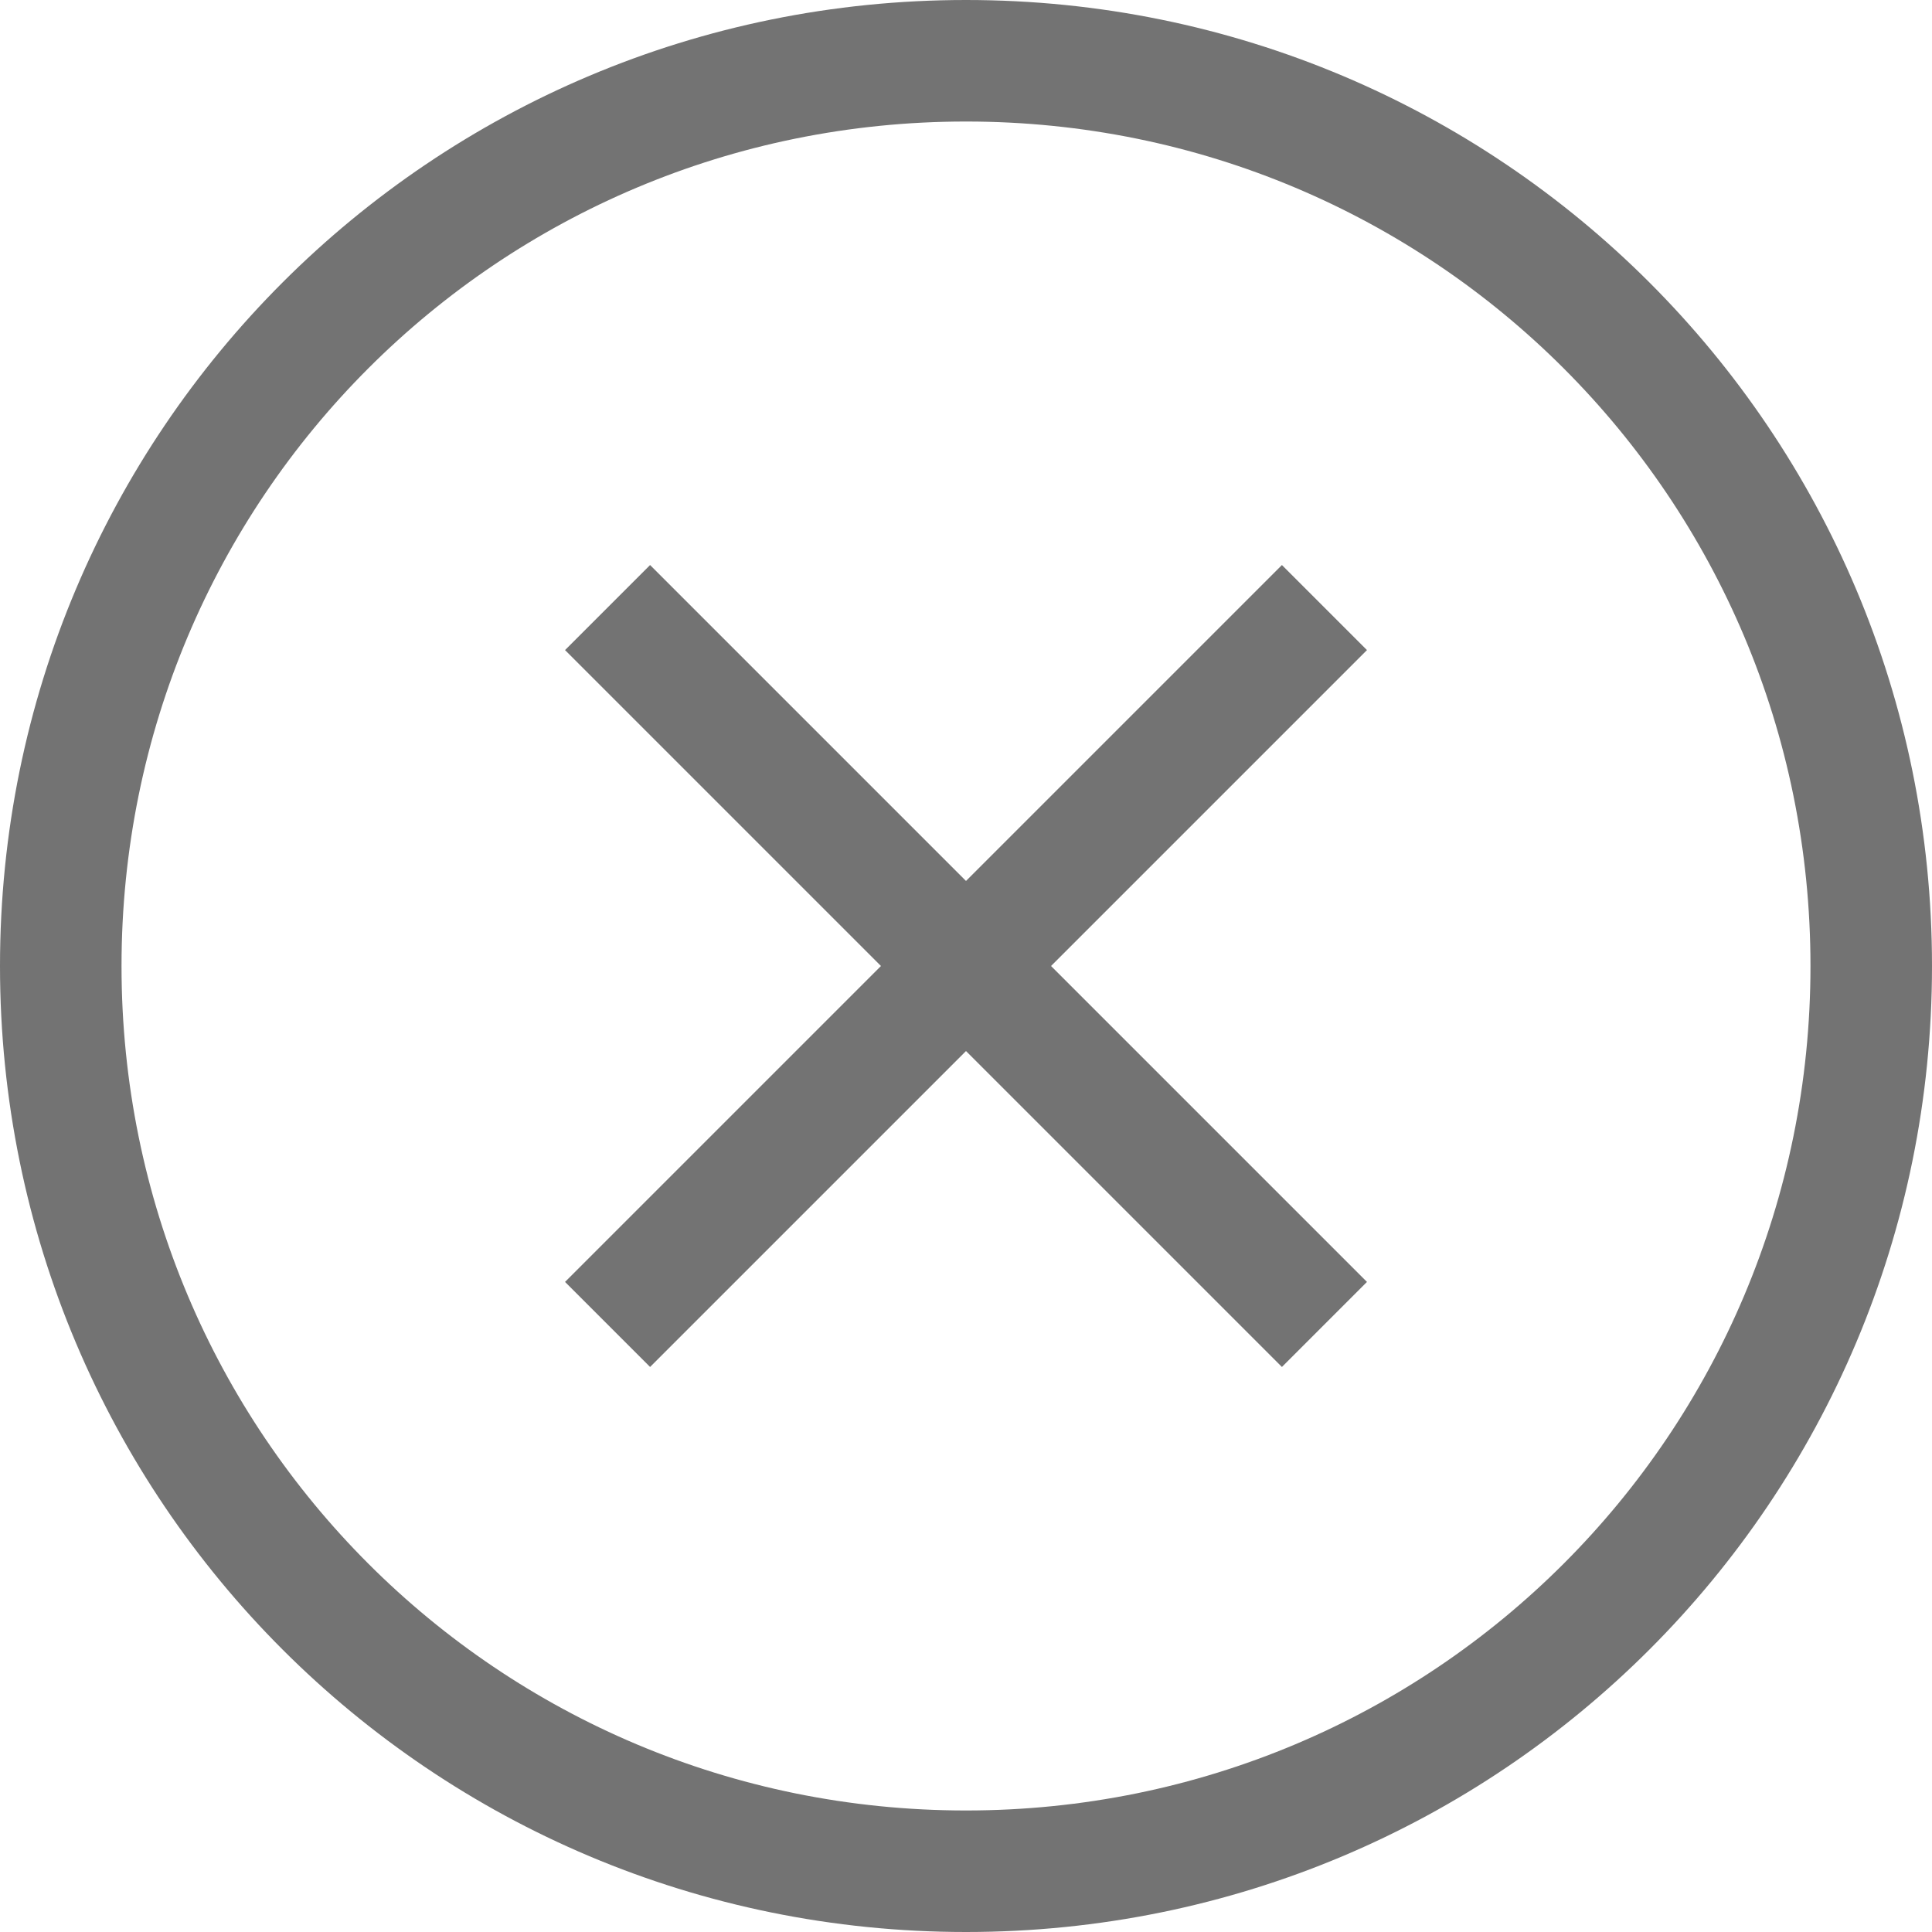 <svg width="50" height="50" viewBox="0 0 50 50" fill="none" xmlns="http://www.w3.org/2000/svg">
<path d="M35.377 16.824L27.201 25L35.377 33.176L33.176 35.377L25 27.201L16.824 35.377L14.623 33.176L22.799 25L14.623 16.824L16.824 14.623L25 22.799L33.176 14.623L35.377 16.824Z" fill="#737373"/>
<path d="M25 0C38.837 0 50 11.164 50 25C50 38.837 38.837 50 25 50C11.164 50 0 38.837 0 25C0 11.164 11.164 0 25 0ZM25 3.145C12.893 3.145 3.145 12.893 3.145 25C3.145 37.107 12.893 46.855 25 46.855C37.107 46.855 46.855 37.107 46.855 25C46.855 12.893 37.107 3.145 25 3.145Z" fill="#737373"/>
</svg>
